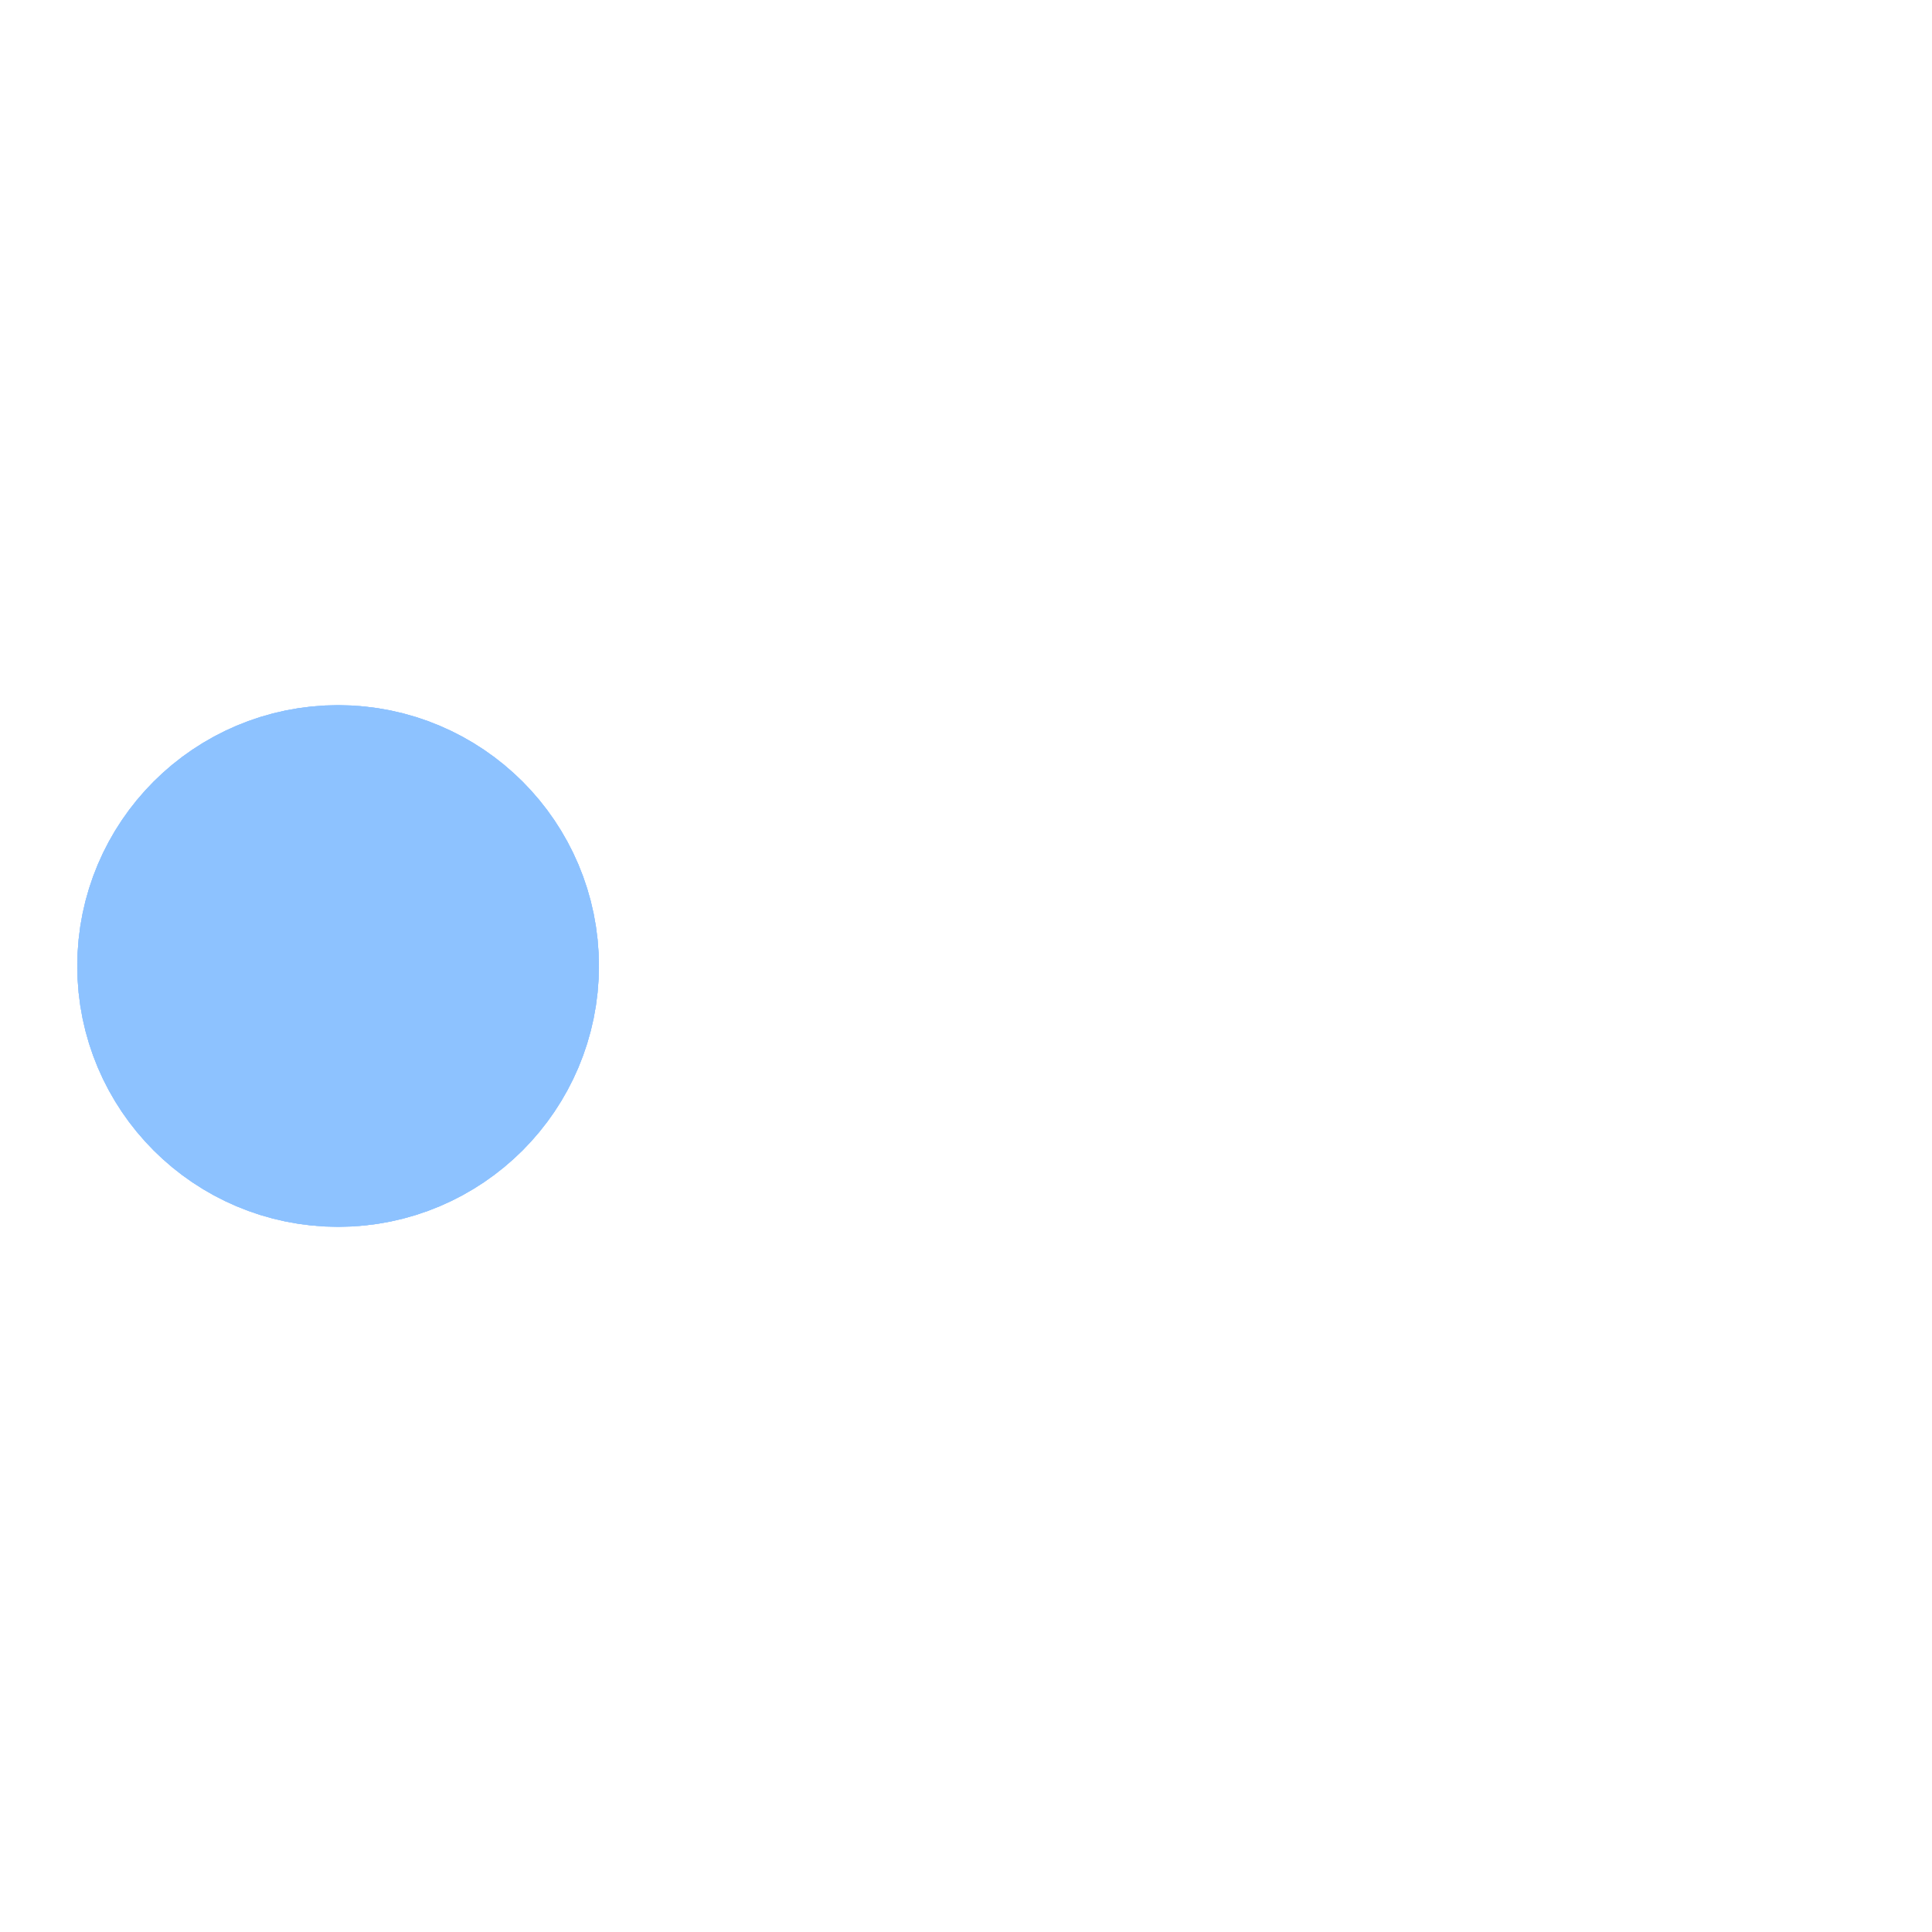 ﻿<svg xmlns='http://www.w3.org/2000/svg' viewBox='0 0 200 200'><circle fill='#8DC2FF' stroke='#8DC2FF' stroke-width='24' r='15' cx='35' cy='100' data-darkreader-inline-stroke='' style='--darkreader-inline-stroke: #ff8eff; --darkreader-inline-fill: #ff8eff;' data-darkreader-inline-fill=''><animate attributeName='cx' calcMode='spline' dur='2' values='35;165;165;35;35' keySplines='0 .1 .5 1;0 .1 .5 1;0 .1 .5 1;0 .1 .5 1' repeatCount='indefinite' begin='0'></animate></circle><circle fill='#8DC2FF' stroke='#8DC2FF' stroke-width='24' opacity='.8' r='15' cx='35' cy='100' data-darkreader-inline-stroke='' style='--darkreader-inline-stroke: #ff8eff; --darkreader-inline-fill: #ff8eff;' data-darkreader-inline-fill=''><animate attributeName='cx' calcMode='spline' dur='2' values='35;165;165;35;35' keySplines='0 .1 .5 1;0 .1 .5 1;0 .1 .5 1;0 .1 .5 1' repeatCount='indefinite' begin='0.05'></animate></circle><circle fill='#8DC2FF' stroke='#8DC2FF' stroke-width='24' opacity='.6' r='15' cx='35' cy='100' data-darkreader-inline-stroke='' style='--darkreader-inline-stroke: #ff8eff; --darkreader-inline-fill: #ff8eff;' data-darkreader-inline-fill=''><animate attributeName='cx' calcMode='spline' dur='2' values='35;165;165;35;35' keySplines='0 .1 .5 1;0 .1 .5 1;0 .1 .5 1;0 .1 .5 1' repeatCount='indefinite' begin='.1'></animate></circle><circle fill='#8DC2FF' stroke='#8DC2FF' stroke-width='24' opacity='.4' r='15' cx='35' cy='100' data-darkreader-inline-stroke='' style='--darkreader-inline-stroke: #ff8eff; --darkreader-inline-fill: #ff8eff;' data-darkreader-inline-fill=''><animate attributeName='cx' calcMode='spline' dur='2' values='35;165;165;35;35' keySplines='0 .1 .5 1;0 .1 .5 1;0 .1 .5 1;0 .1 .5 1' repeatCount='indefinite' begin='.15'></animate></circle><circle fill='#8DC2FF' stroke='#8DC2FF' stroke-width='24' opacity='.2' r='15' cx='35' cy='100' data-darkreader-inline-stroke='' style='--darkreader-inline-stroke: #ff8eff; --darkreader-inline-fill: #ff8eff;' data-darkreader-inline-fill=''><animate attributeName='cx' calcMode='spline' dur='2' values='35;165;165;35;35' keySplines='0 .1 .5 1;0 .1 .5 1;0 .1 .5 1;0 .1 .5 1' repeatCount='indefinite' begin='.2'></animate></circle></svg>